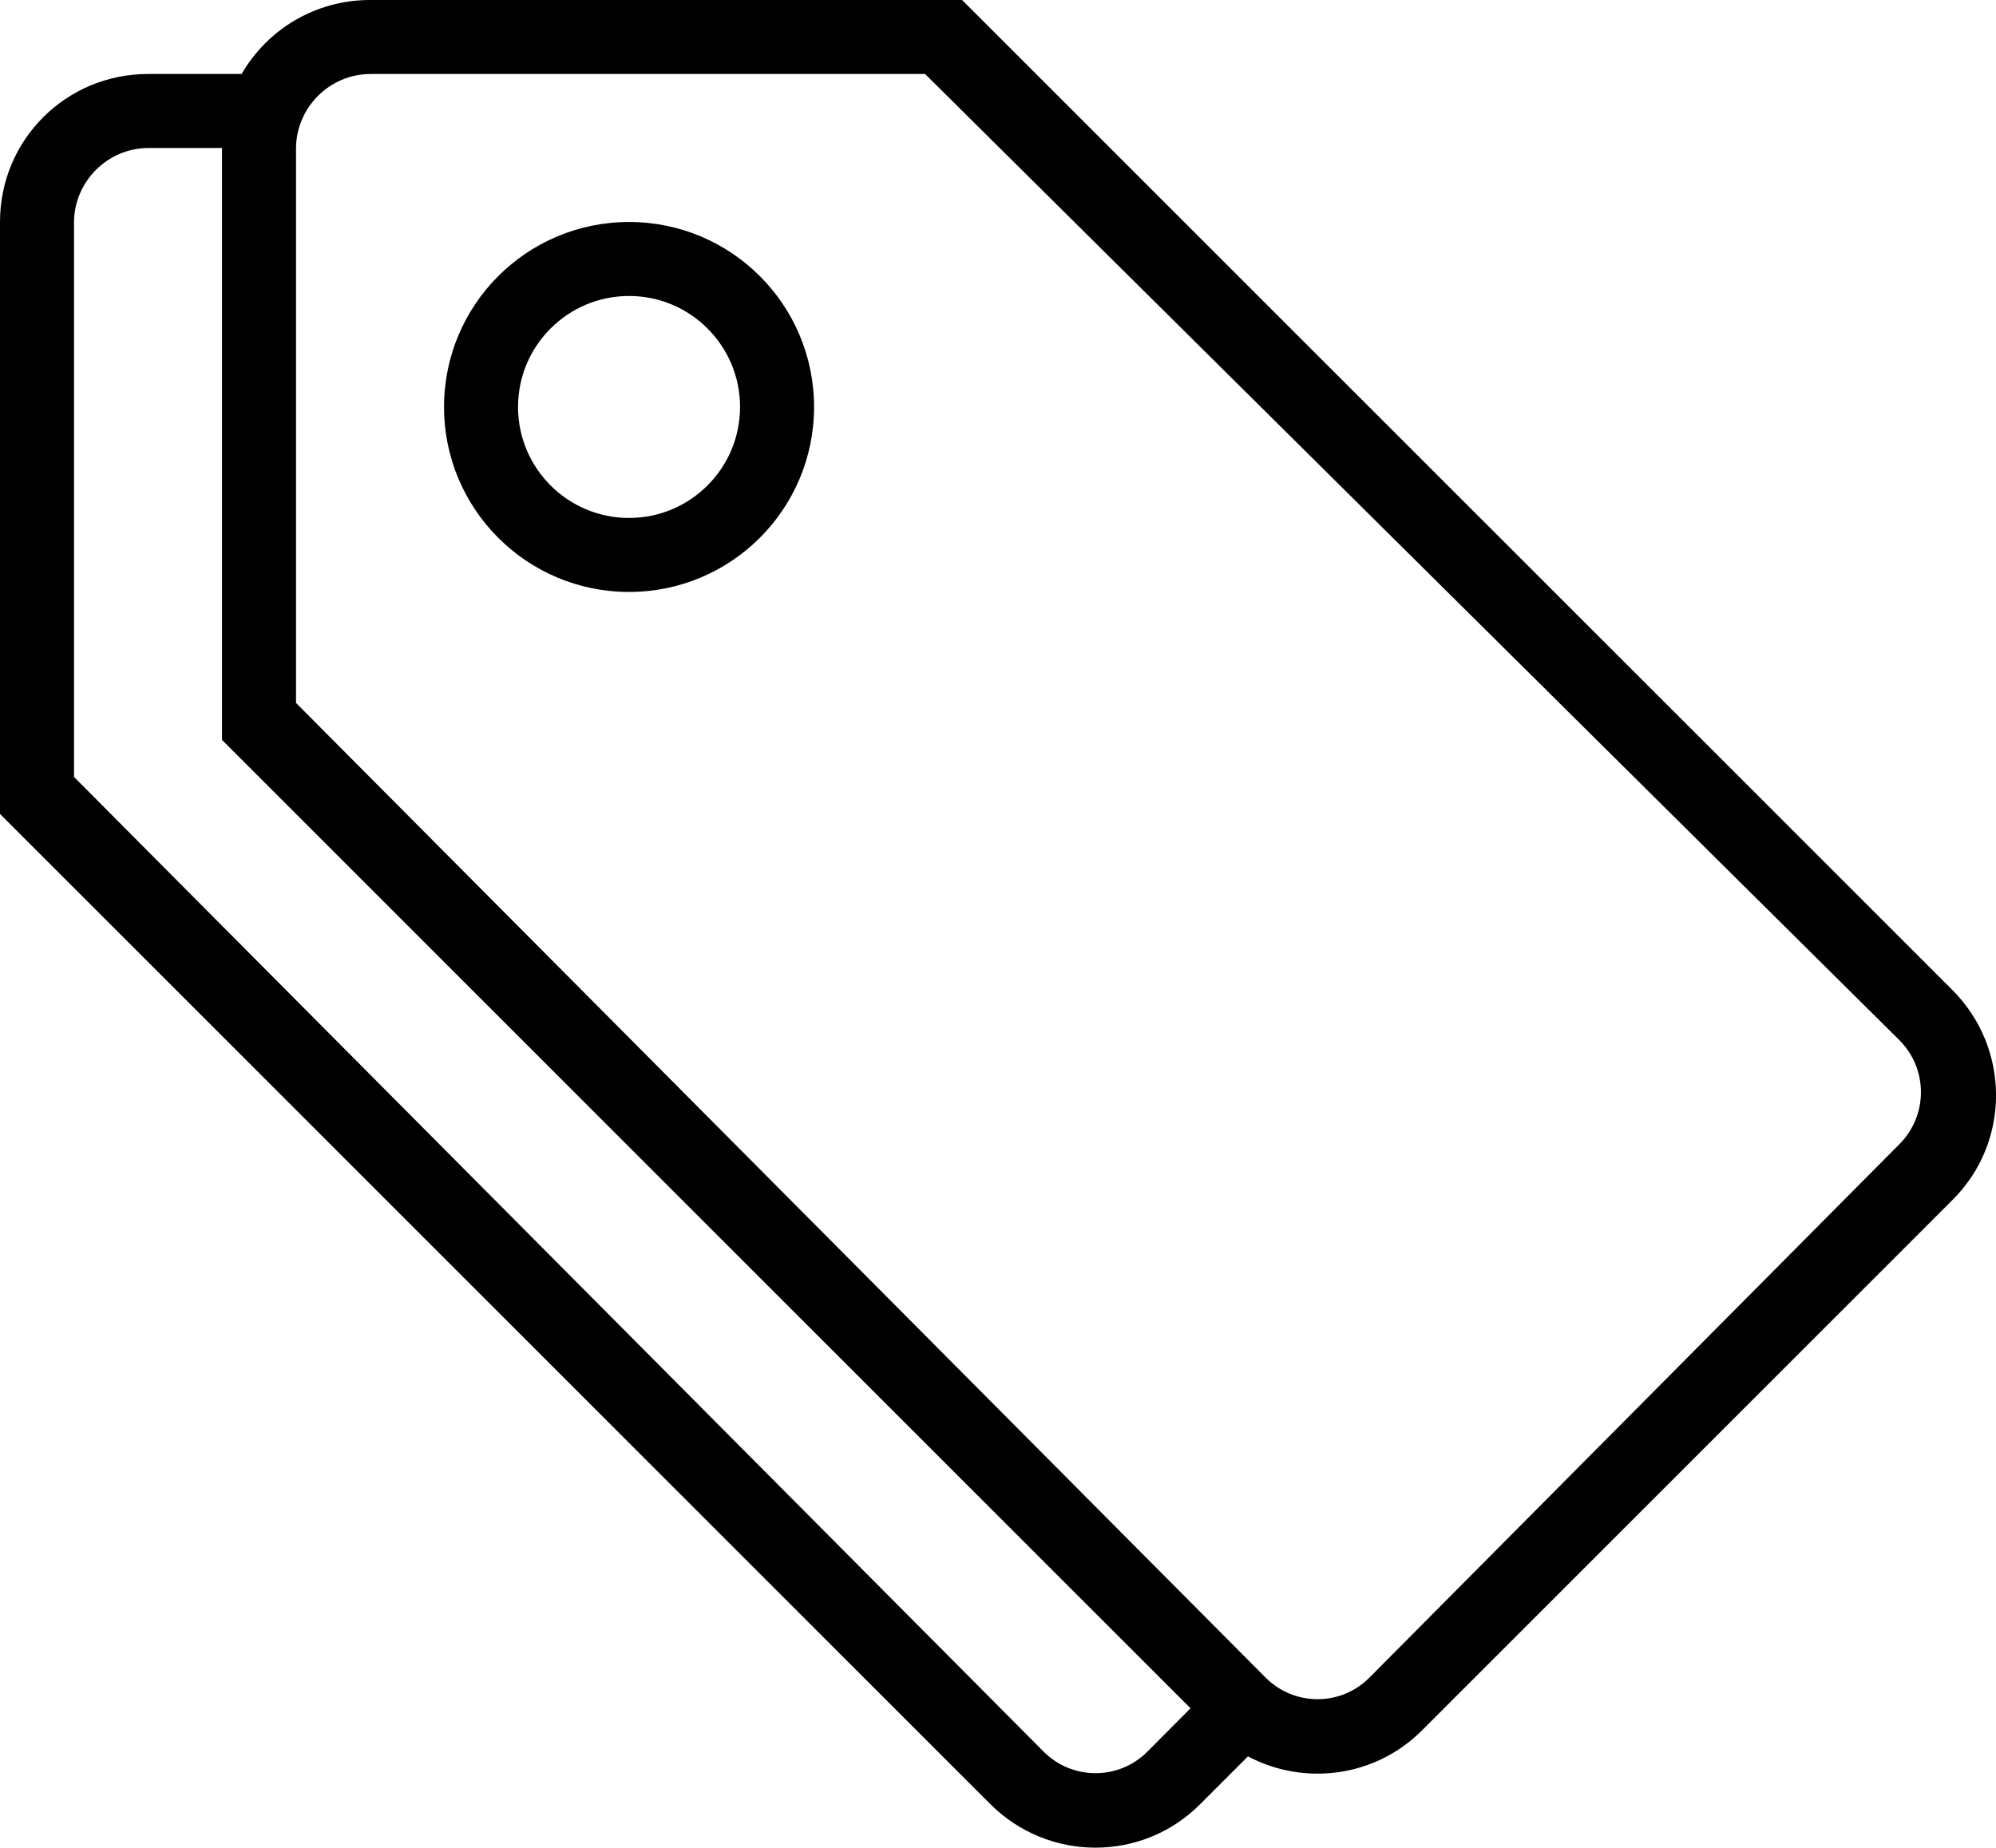 <?xml version="1.0" encoding="UTF-8" standalone="no"?>
<svg
   xmlns:dc="http://purl.org/dc/elements/1.1/"
   xmlns:cc="http://creativecommons.org/ns#"
   xmlns:rdf="http://www.w3.org/1999/02/22-rdf-syntax-ns#"
   xmlns:svg="http://www.w3.org/2000/svg"
   xmlns="http://www.w3.org/2000/svg"
   xmlns:sodipodi="http://sodipodi.sourceforge.net/DTD/sodipodi-0.dtd"
   xmlns:inkscape="http://www.inkscape.org/namespaces/inkscape"
   height="24.97"
   version="1.1"
   viewBox="0 0 26.971 24.97"
   width="26.971"
   id="svg2257"
   sodipodi:docname="tags.svg"
   inkscape:version="0.92.4 (5da689c313, 2019-01-14)">
  <sodipodi:namedview
     pagecolor="#ffffff"
     bordercolor="#666666"
     borderopacity="1"
     objecttolerance="10"
     gridtolerance="10"
     guidetolerance="10"
     inkscape:pageopacity="0"
     inkscape:pageshadow="2"
     inkscape:window-width="1920"
     inkscape:window-height="1027"
     id="namedview2259"
     showgrid="false"
     fit-margin-top="0"
     fit-margin-left="0"
     fit-margin-right="0"
     fit-margin-bottom="0"
     inkscape:zoom="7.375"
     inkscape:cx="13"
     inkscape:cy="12.970486"
     inkscape:window-x="-8"
     inkscape:window-y="-8"
     inkscape:window-maximized="1"
     inkscape:current-layer="svg2257" />
  <desc
     id="desc2250" />
  <defs
     id="defs2252" />
  <g
     id="Page-1"
     style="fill:#000000;fill-rule:evenodd;stroke:none;stroke-width:1;fill-opacity:1"
     transform="translate(-3,-4)">
    <g
       id="icon-147-tags"
       style="fill:#000000;fill-opacity:1">
      <path
         d="M 6.265,5 H 5 C 3.895,5 3,5.887 3,7 V 15 l 13.381,13.381 c 0.784,0.784 2.052,0.786 2.831,0.007 l 0.651,-0.651 c 0.757,0.401 1.715,0.285 2.349,-0.349 l 7.177,-7.177 c 0.78,-0.78 0.776,-2.047 -0.007,-2.831 L 16,4 H 8 C 7.258,4 6.611,4.4 6.265,5 Z M 6,6 H 5.008 C 4.451,6 4,6.457 4,7.008 V 14.5 l 13.1,13.171 c 0.389,0.391 1.018,0.39 1.404,0.002 L 19.087,27.087 6,14 Z M 15.5,5 H 8.008 C 7.451,5 7,5.457 7,6.008 V 13.5 l 13.1,13.171 c 0.389,0.391 1.018,0.39 1.404,0.002 l 7.164,-7.212 c 0.387,-0.39 0.385,-1.019 -0.006,-1.407 z m -4,7 C 12.881,12 14,10.881 14,9.5 14,8.119 12.881,7 11.5,7 10.119,7 9,8.119 9,9.5 9,10.881 10.119,12 11.5,12 Z m 0,-1 C 12.328,11 13,10.328 13,9.5 13,8.672 12.328,8 11.5,8 10.672,8 10,8.672 10,9.5 c 0,0.828 0.672,1.5 1.5,1.5 z"
         id="tags"
         inkscape:connector-curvature="0"
         style="fill:#000000;fill-opacity:1" />
    </g>
  </g>
</svg>
